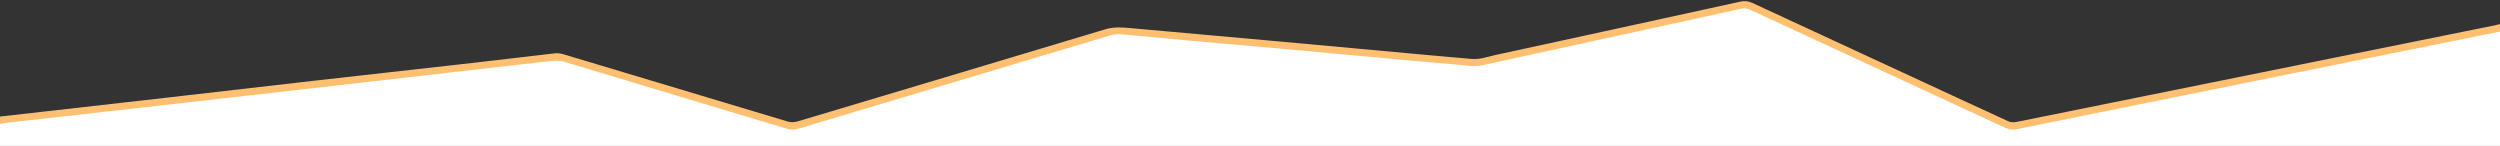 <?xml version="1.0" encoding="utf-8"?>
<!-- Generator: Adobe Illustrator 16.0.0, SVG Export Plug-In . SVG Version: 6.00 Build 0)  -->
<!DOCTYPE svg PUBLIC "-//W3C//DTD SVG 1.1//EN" "http://www.w3.org/Graphics/SVG/1.1/DTD/svg11.dtd">
<svg version="1.1" id="Layer_1" xmlns:x="http://ns.adobe.com/Extensibility/1.0/" xmlns:i="http://ns.adobe.com/AdobeIllustrator/10.0/" xmlns:graph="http://ns.adobe.com/Graphs/1.0/"
	 xmlns="http://www.w3.org/2000/svg" xmlns:xlink="http://www.w3.org/1999/xlink" xmlns:a="http://ns.adobe.com/AdobeSVGViewerExtensions/3.0/"
	 x="0px" y="0px" width="1970px" height="115px" viewBox="0 0 1970 115" enable-background="new 0 0 1970 115" xml:space="preserve"
	>
<rect x="0" y="0" width="1970" height="115" fill="#333333" stroke="none"/>
<polygon fill="#FFFFFF" points="-14.667,96.667 439.333,45.001 624.5,100.168 879.5,23.835 1163.5,49.334 1375.5,4.001 
	1584.833,100.335 1977.666,20.835 1977.666,157.168 -14.667,157.168 "/>
<g>
	<path fill-rule="evenodd" clip-rule="evenodd" fill="#FEC070" d="M1969.988,24.878c-65.9,13.292-131.802,26.575-197.701,39.877
		c-60.906,12.296-121.813,24.6-182.707,36.957c-3.349,0.679-6.295,0.462-9.478-1.016c-56.994-26.454-114.032-52.808-171.065-79.178
		c-9.977-4.613-19.994-9.141-29.931-13.837c-2.526-1.194-4.841-1.267-7.555-0.673c-67.756,14.819-135.544,29.508-203.289,44.371
		c-6.656,1.46-13.075,0.136-19.547-0.4c-24.015-1.992-48.008-4.271-72.011-6.458c-23.999-2.187-47.996-4.421-71.999-6.577
		c-23.517-2.112-47.043-4.123-70.56-6.231c-16.491-1.478-32.977-3.02-49.458-4.594c-3.302-0.314-6.468-0.231-9.71,0.739
		C792.956,52.416,710.913,76.903,628.89,101.46c-3.137,0.938-5.987,0.817-9.109-0.124c-58.112-17.485-116.277-34.798-174.342-52.442
		c-5.897-1.792-11.391-0.821-16.992-0.192c-47.729,5.359-95.438,10.922-143.157,16.375c-46.093,5.269-92.19,10.5-138.289,15.71
		C99.274,86.181,51.542,91.525,3.815,96.916c-1.291,0.145-2.551,0.562-3.825,0.852c0-1.97,0-3.939,0-5.91
		c43.665-4.952,87.333-9.878,130.996-14.86c39.099-4.46,78.186-9.026,117.287-13.464c41.873-4.753,83.758-9.384,125.632-14.12
		c21.179-2.396,42.349-4.879,63.514-7.402c2.724-0.324,5.178,0.321,7.707,1.08c58.455,17.531,116.921,35.024,175.361,52.598
		c2.811,0.846,5.313,0.792,8.108-0.046c80.784-24.178,161.611-48.21,242.347-72.547c6.952-2.096,13.593-1.503,20.392-0.904
		c39.858,3.513,79.709,7.111,119.558,10.729c38.216,3.473,76.426,7.013,114.642,10.506c11.43,1.044,22.86,2.084,34.3,3.026
		c6.519,0.537,12.636-1.817,18.847-3.161c64.278-13.903,128.526-27.947,192.771-42.02c3.378-0.739,6.317-0.401,9.472,1.062
		c56.413,26.171,112.864,52.26,169.311,78.356c10.574,4.889,21.192,9.685,31.733,14.639c2.355,1.108,4.502,1.265,7.077,0.744
		c87.273-17.683,174.566-35.281,261.854-52.89c38.427-7.752,76.853-15.502,115.276-23.264c1.284-0.259,2.545-0.633,3.816-0.955
		C1969.988,20.937,1969.988,22.909,1969.988,24.878z"/>
</g>
</svg>
